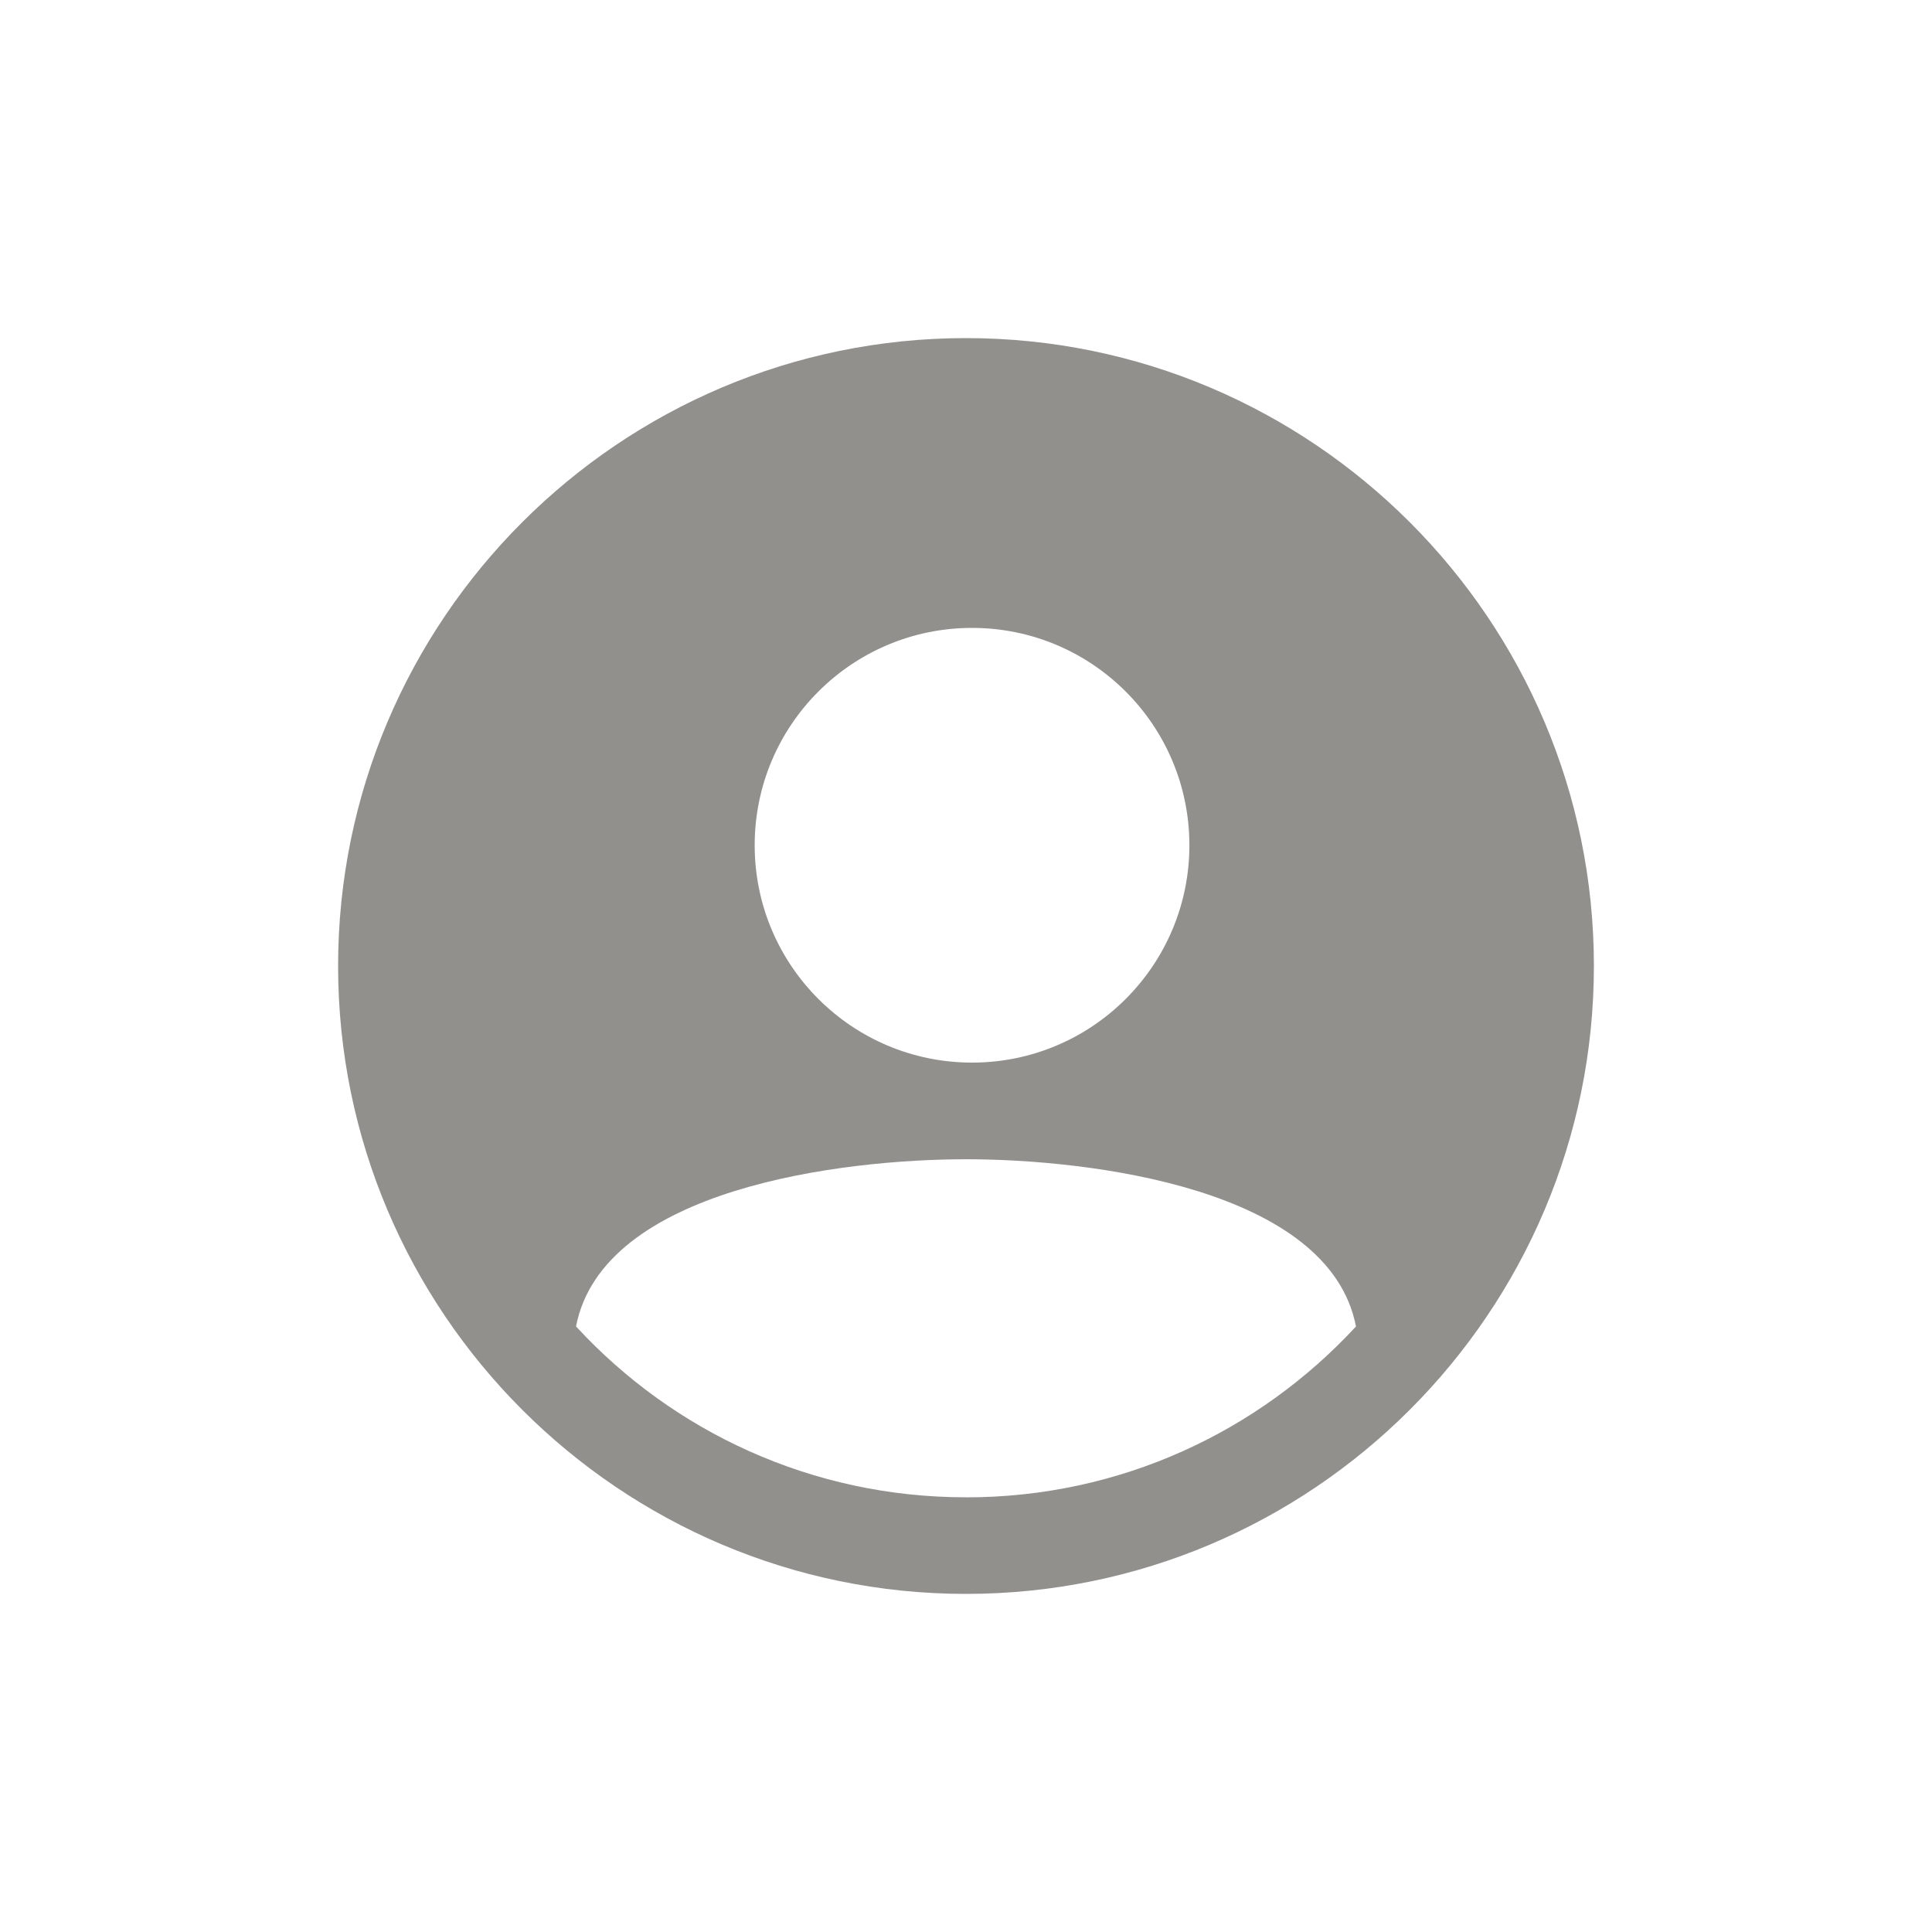 <!-- Generated by IcoMoon.io -->
<svg version="1.1" xmlns="http://www.w3.org/2000/svg" width="40" height="40" viewBox="0 0 40 40">
<title>io-person-circle-sharp</title>
<path fill="#91908d" d="M20 7c-7.168 0-13 5.832-13 13s5.832 13 13 13 13-5.832 13-13-5.832-13-13-13zM20.125 13c2.485 0 4.5 2.015 4.5 4.5s-2.015 4.5-4.5 4.5c-2.485 0-4.5-2.015-4.5-4.5v0c0-2.485 2.015-4.5 4.5-4.5v0zM20 31c-0.001 0-0.003 0-0.005 0-3.188 0-6.058-1.359-8.062-3.53l-0.007-0.007c0.553-2.861 5.515-3.462 8.074-3.462s7.521 0.601 8.074 3.462c-2.011 2.178-4.881 3.538-8.069 3.538-0.002 0-0.003 0-0.005 0h0z"></path>
</svg>
